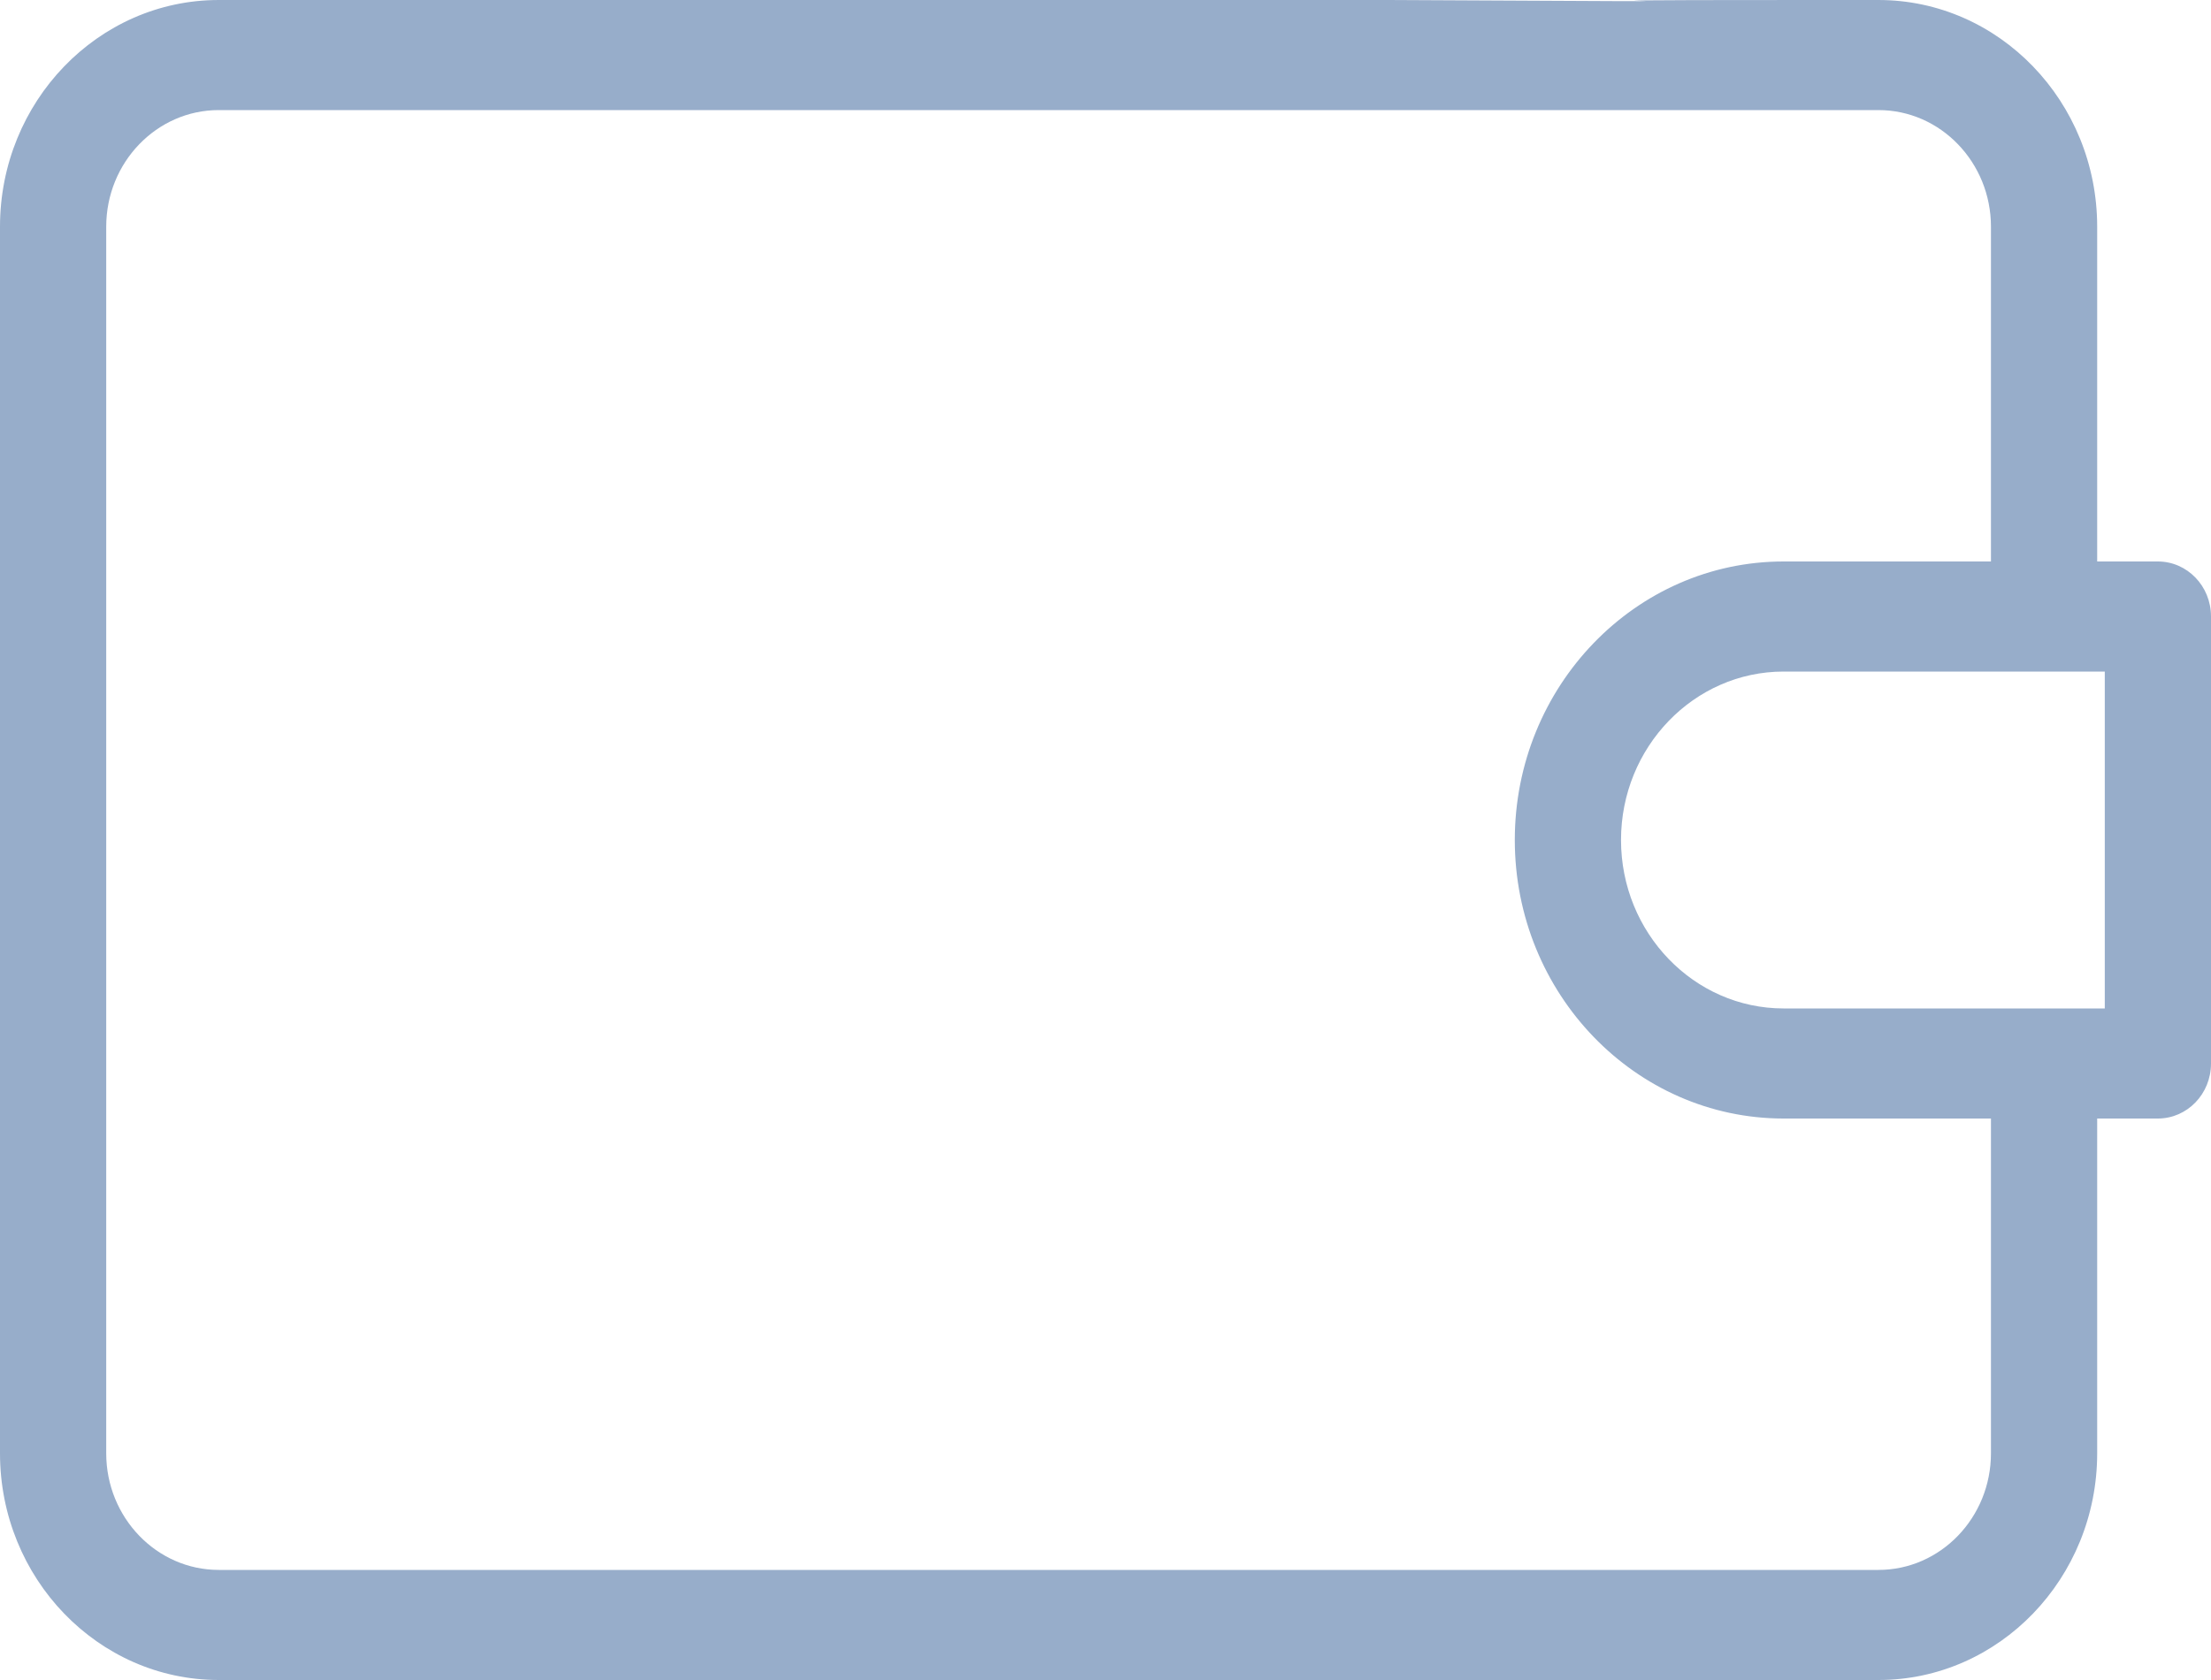 <svg width="25" height="19" viewBox="0 0 25 19" fill="none" xmlns="http://www.w3.org/2000/svg">
<path d="M24.399 6.35H23.713V2.564C23.713 1.15 22.604 4.94045e-05 21.24 4.94045e-05H20.411C20.828 0.403 21.245 6.28077e-05 20.411 4.94045e-05C15.869 2.90178e-05 21.619 0.03 15.703 0L20.411 4.94045e-05C11.488 0 13.427 4.94045e-05 5.324 0L3.965 4.94045e-05H2.473C1.109 4.94045e-05 0 1.15 0 2.564V16.436C0 17.85 1.109 19 2.473 19H21.24C22.604 19 23.713 17.85 23.713 16.436V12.65H24.399C24.731 12.65 25 12.372 25 12.028V6.972C25 6.628 24.731 6.35 24.399 6.35ZM22.512 16.436C22.512 17.163 21.942 17.755 21.24 17.755H2.473C1.772 17.755 1.201 17.163 1.201 16.436V2.564C1.201 1.837 1.772 1.245 2.473 1.245H21.24C21.942 1.245 22.512 1.837 22.512 2.564V6.35H20.167C18.491 6.35 17.128 7.763 17.128 9.5C17.128 11.237 18.491 12.65 20.167 12.65H22.512V16.436ZM23.799 11.405H20.167C19.154 11.405 18.329 10.55 18.329 9.5C18.329 8.45 19.154 7.595 20.167 7.595H23.799V11.405Z" fill="#97ADCA"/>
</svg>
